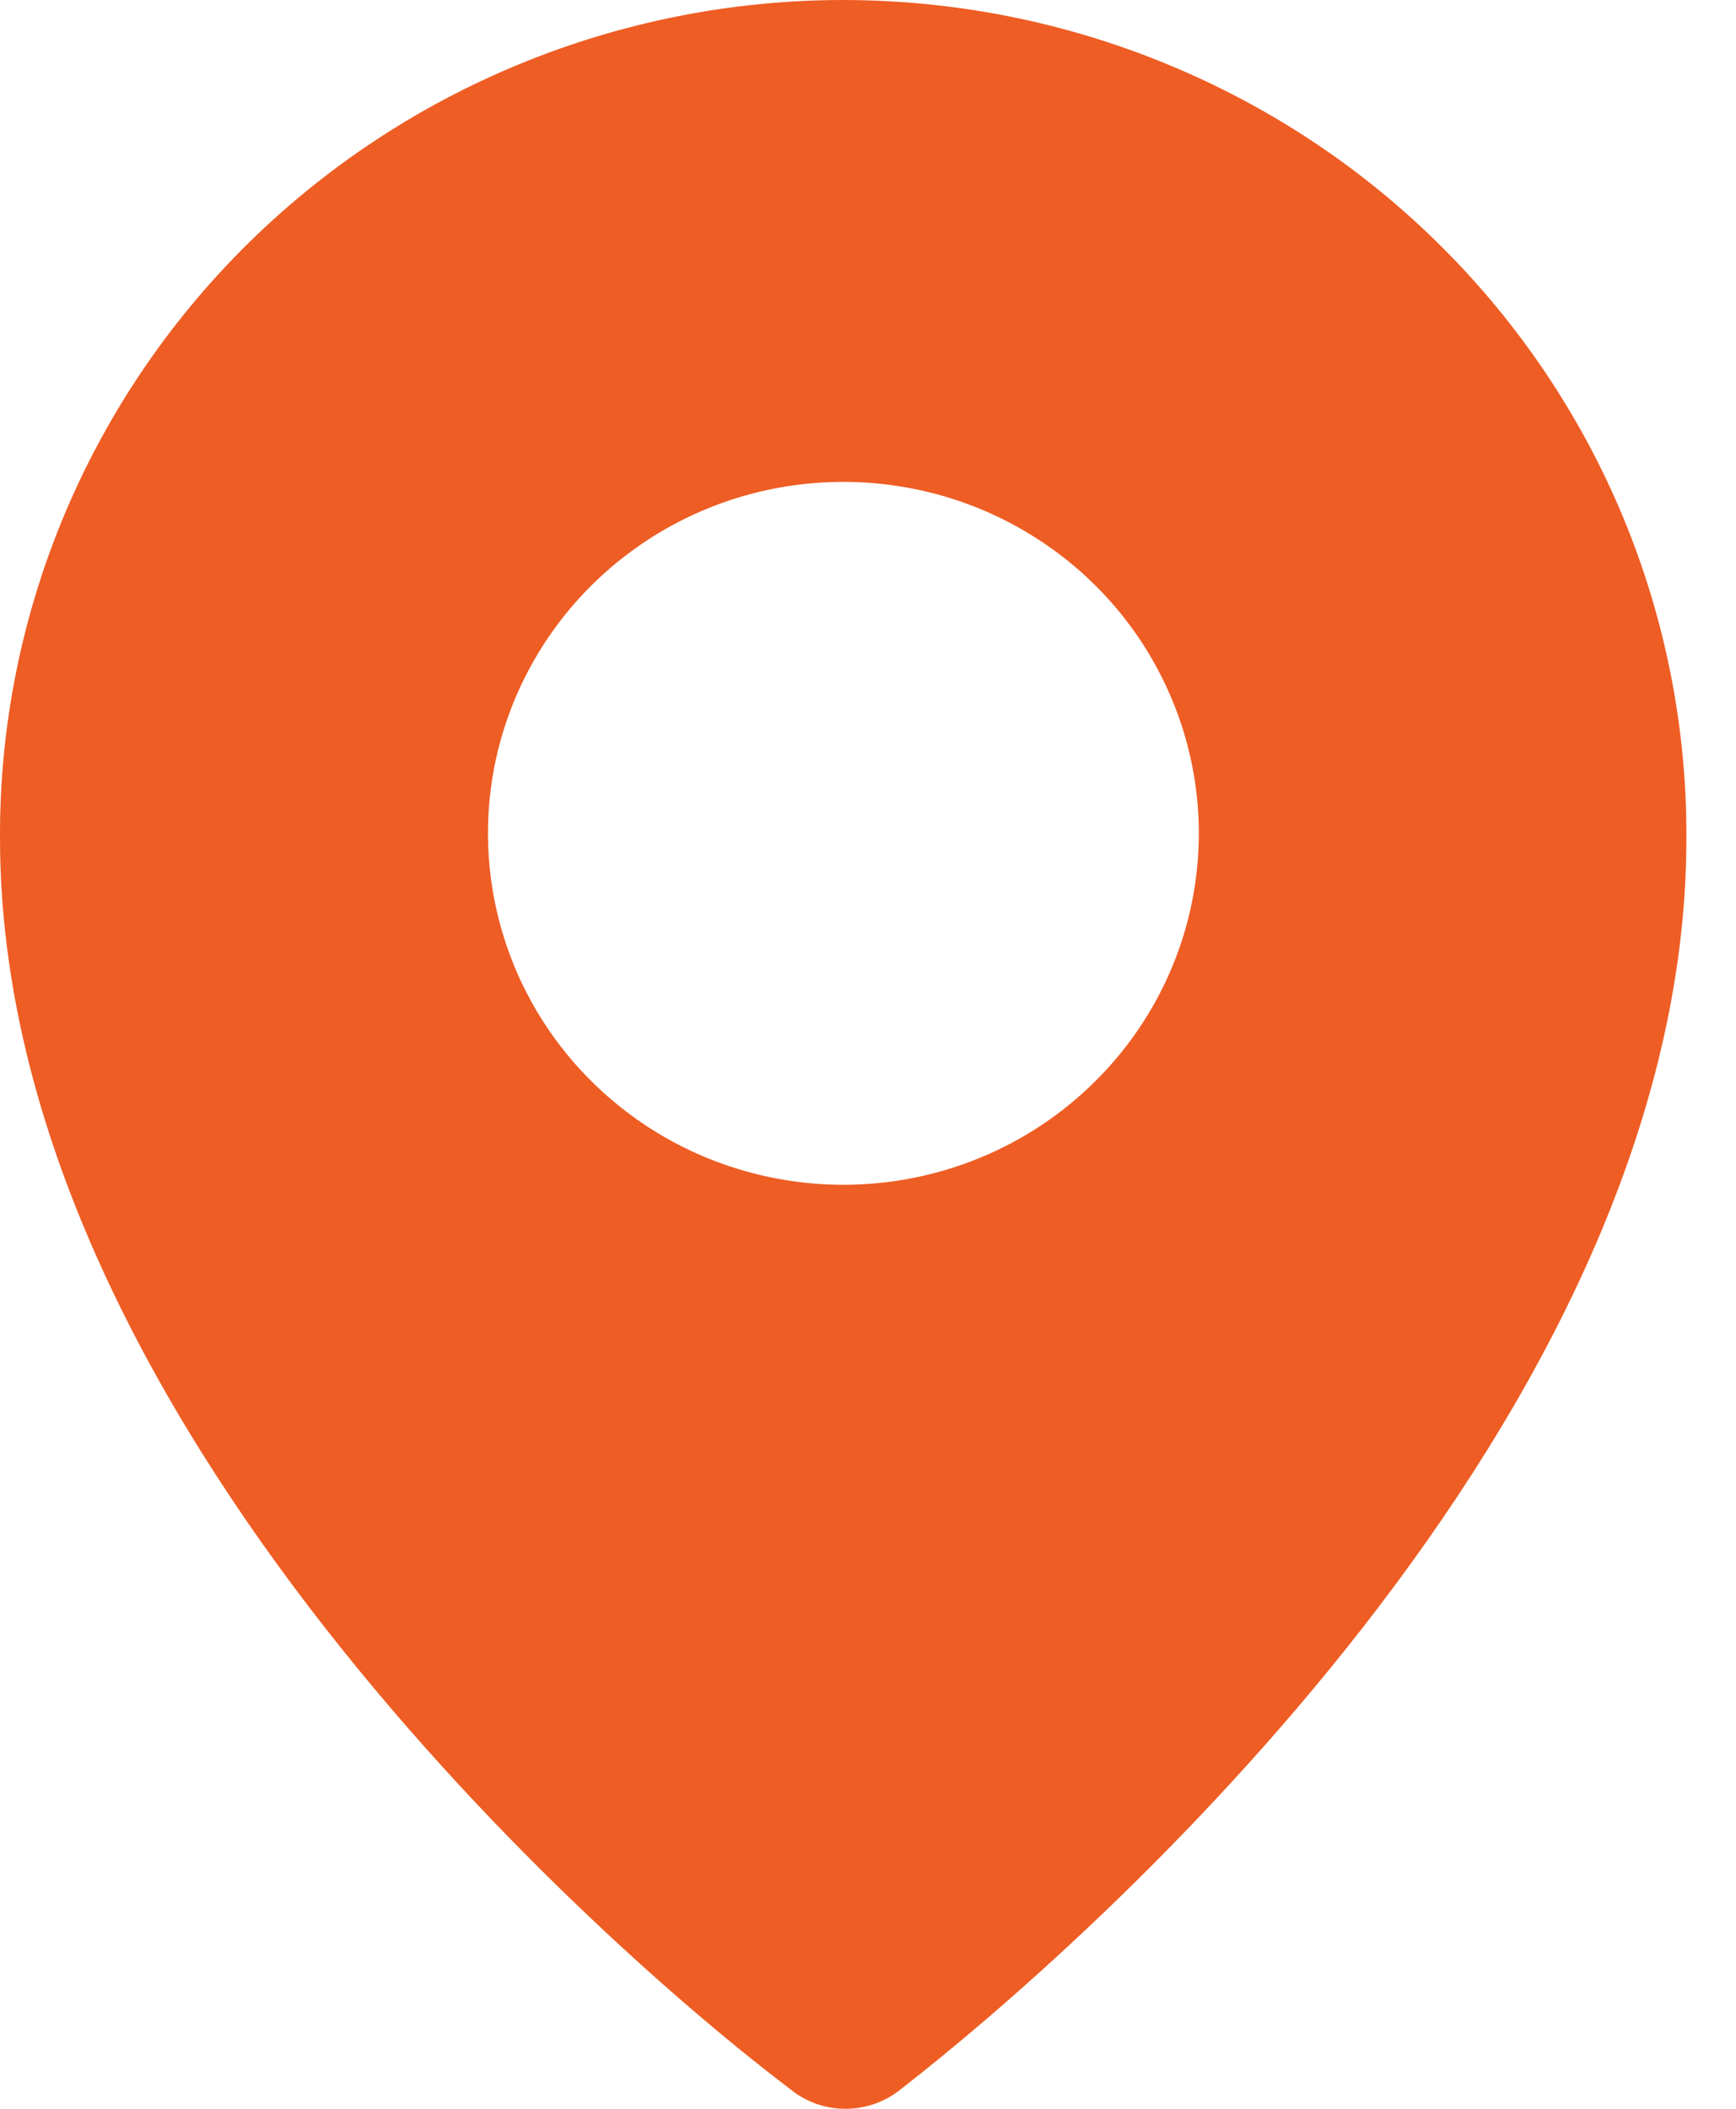 <svg width="14" height="17" viewBox="0 0 14 17" fill="none" xmlns="http://www.w3.org/2000/svg">
<path d="M6.801 0C5.905 0 5.018 0.176 4.191 0.516C3.364 0.856 2.613 1.354 1.981 1.982C1.349 2.61 0.849 3.355 0.509 4.174C0.169 4.994 -0.004 5.872 7.30391e-05 6.757C7.30391e-05 11.427 4.873 15.708 6.372 16.841C6.497 16.944 6.655 17 6.819 17C6.982 17 7.14 16.944 7.266 16.841C8.768 15.674 13.6 11.427 13.6 6.757C13.604 5.872 13.431 4.994 13.092 4.175C12.752 3.356 12.252 2.611 11.62 1.983C10.989 1.355 10.238 0.857 9.411 0.517C8.584 0.176 7.697 0.001 6.801 0ZM6.801 9.551C6.235 9.551 5.68 9.385 5.209 9.074C4.738 8.762 4.37 8.32 4.153 7.802C3.937 7.284 3.88 6.715 3.99 6.165C4.101 5.615 4.374 5.111 4.775 4.714C5.176 4.318 5.686 4.048 6.242 3.939C6.798 3.83 7.375 3.886 7.898 4.1C8.422 4.315 8.87 4.678 9.185 5.144C9.499 5.61 9.668 6.157 9.668 6.718C9.668 7.469 9.366 8.19 8.828 8.721C8.291 9.253 7.562 9.551 6.801 9.551Z" fill="#EE5D24"/>
</svg>
